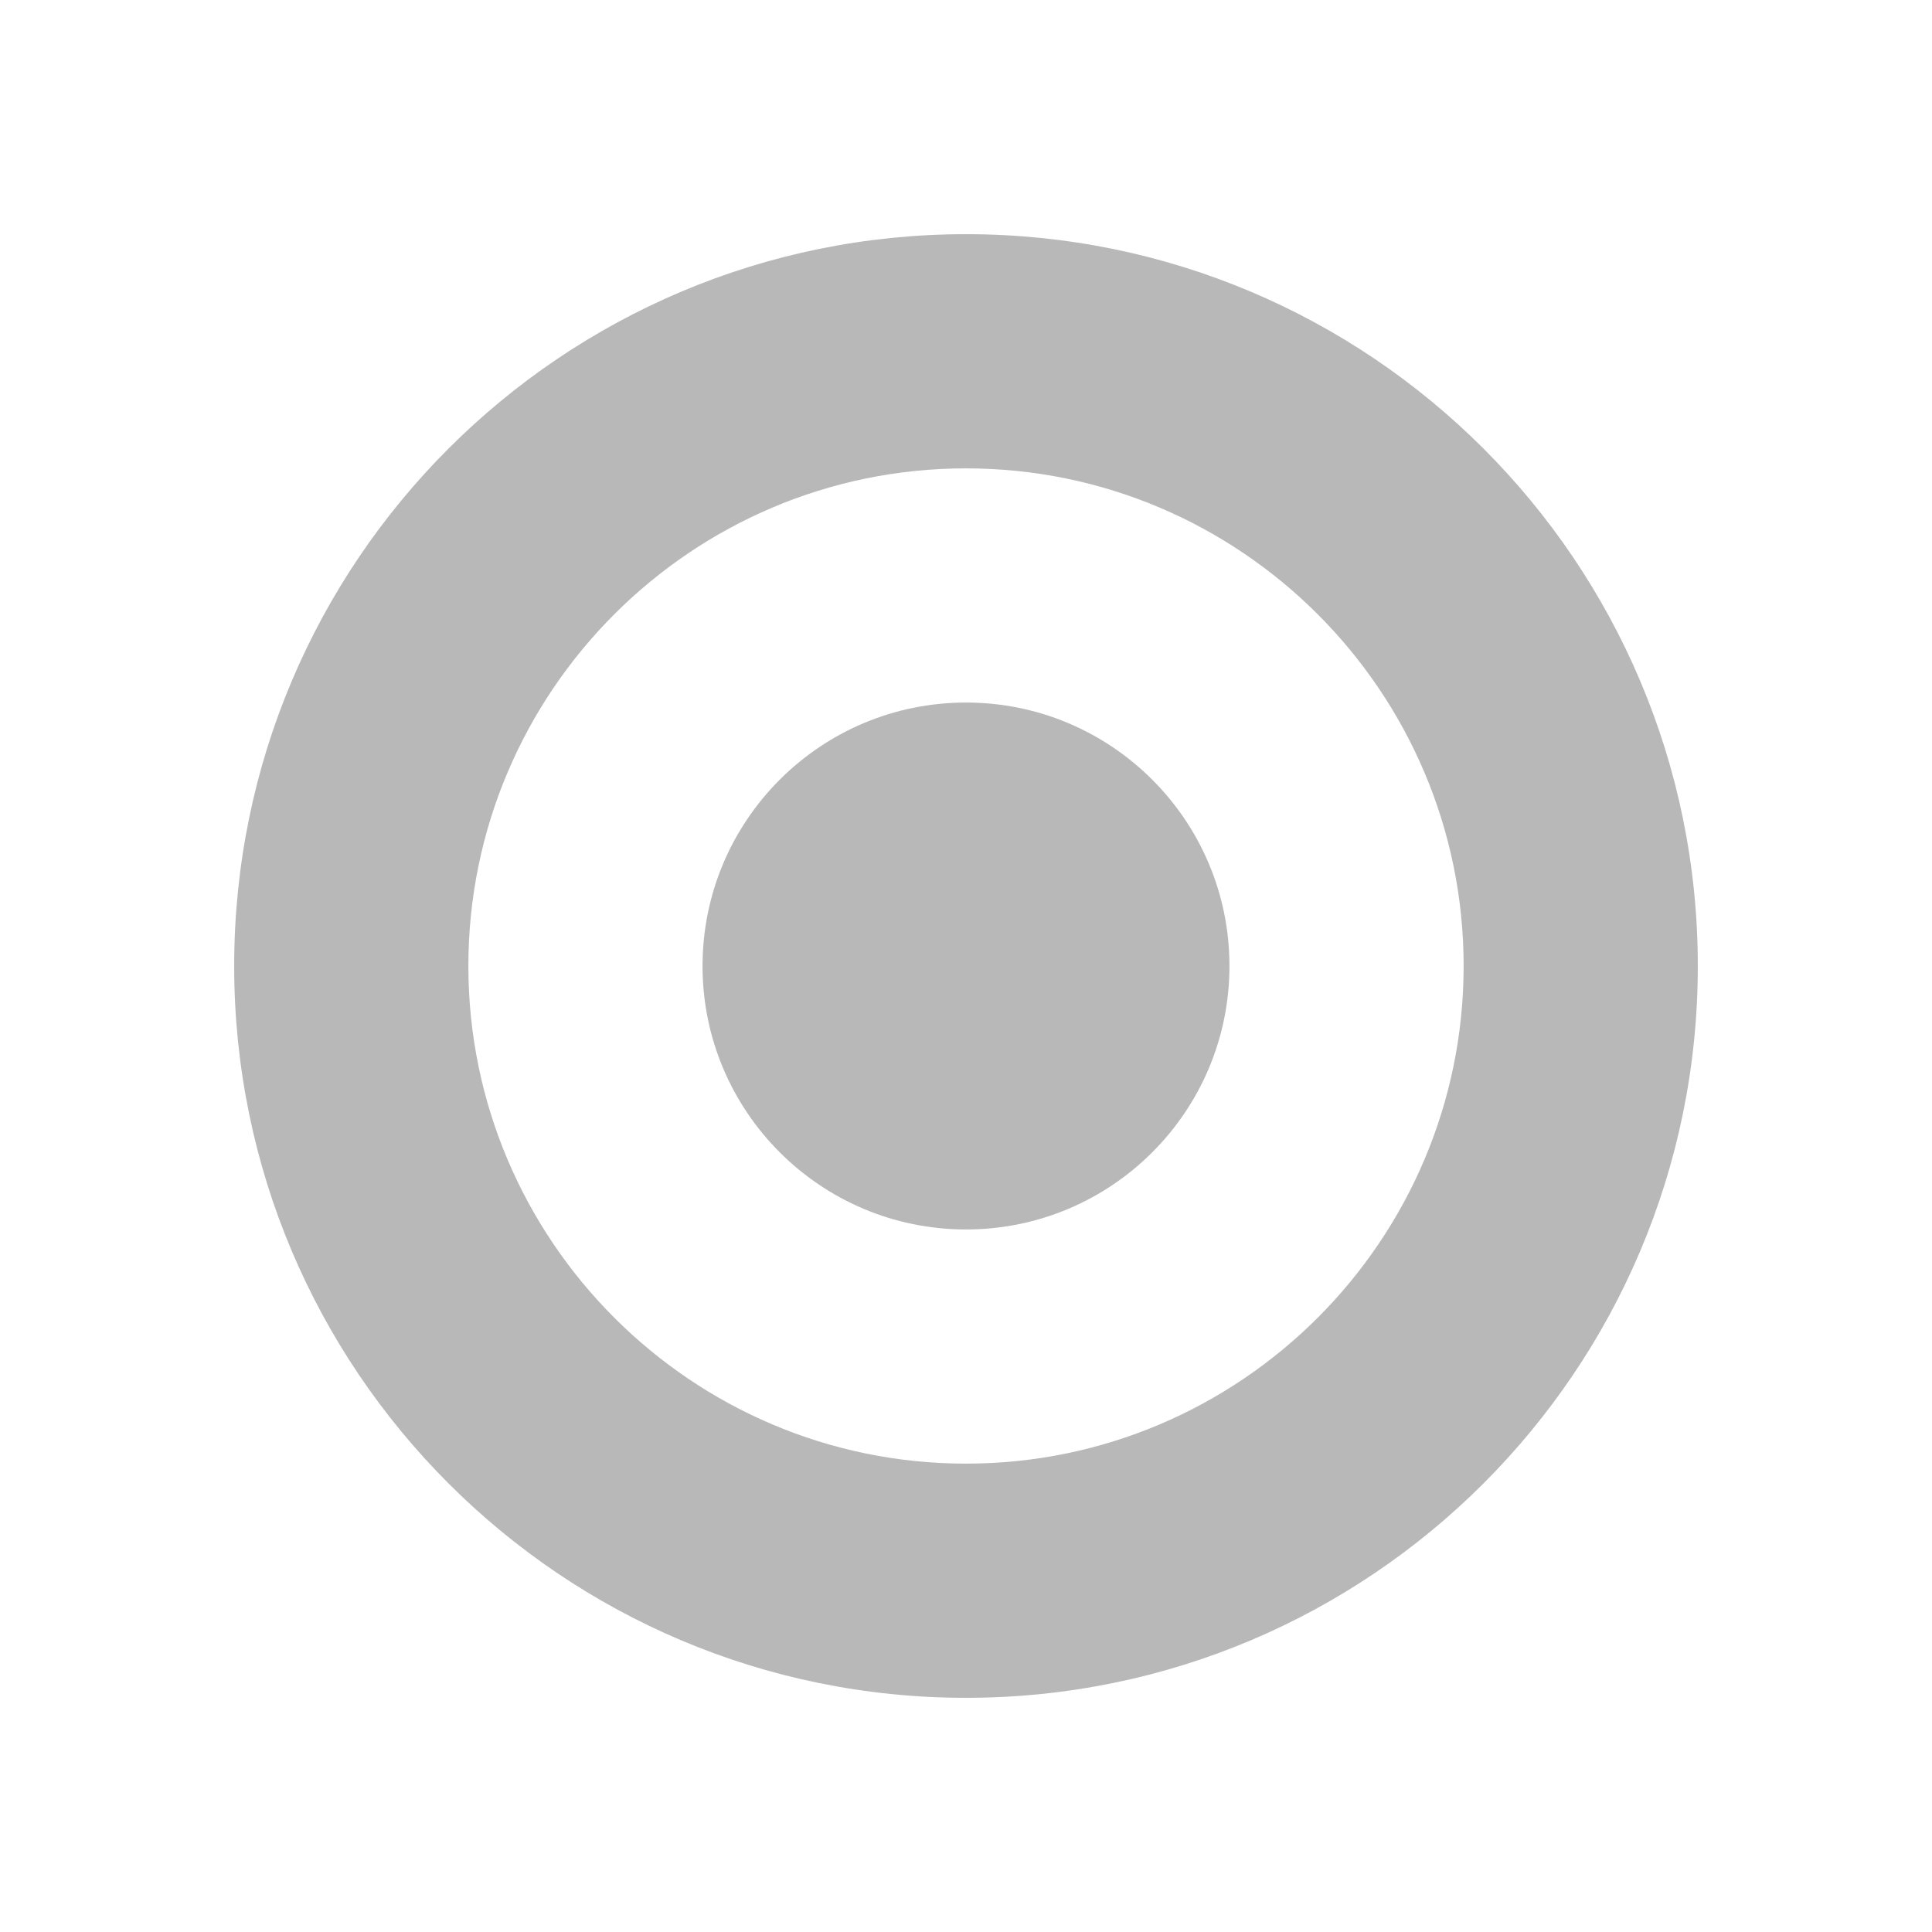 <svg width="33" height="33" viewBox="0 0 33 33" fill="none" xmlns="http://www.w3.org/2000/svg">
<g opacity="0.4" filter="url(#filter0_d)">
<path fill-rule="evenodd" clip-rule="evenodd" d="M4 12.5C4 5.597 9.597 0 16.5 0C23.403 0 29 5.597 29 12.5C29 19.403 23.403 25 16.5 25C9.597 25 4 19.403 4 12.5ZM25 12.5C25 7.813 21.187 4 16.5 4C11.813 4 8 7.813 8 12.5C8 17.187 11.813 21 16.5 21C21.187 21 25 17.187 25 12.5Z" fill="#4D4D4D"/>
<path d="M16.5 17C18.985 17 21 14.985 21 12.5C21 10.015 18.985 8 16.5 8C14.015 8 12 10.015 12 12.5C12 14.985 14.015 17 16.5 17Z" fill="#4D4D4D"/>
</g>
<defs>
<filter id="filter0_d" x="0" y="0" width="33" height="33" filterUnits="userSpaceOnUse" color-interpolation-filters="sRGB">
<feFlood flood-opacity="0" result="BackgroundImageFix"/>
<feColorMatrix in="SourceAlpha" type="matrix" values="0 0 0 0 0 0 0 0 0 0 0 0 0 0 0 0 0 0 127 0"/>
<feOffset dy="4"/>
<feGaussianBlur stdDeviation="2"/>
<feColorMatrix type="matrix" values="0 0 0 0 0 0 0 0 0 0 0 0 0 0 0 0 0 0 0.25 0"/>
<feBlend mode="normal" in2="BackgroundImageFix" result="effect1_dropShadow"/>
<feBlend mode="normal" in="SourceGraphic" in2="effect1_dropShadow" result="shape"/>
</filter>
</defs>
</svg>
